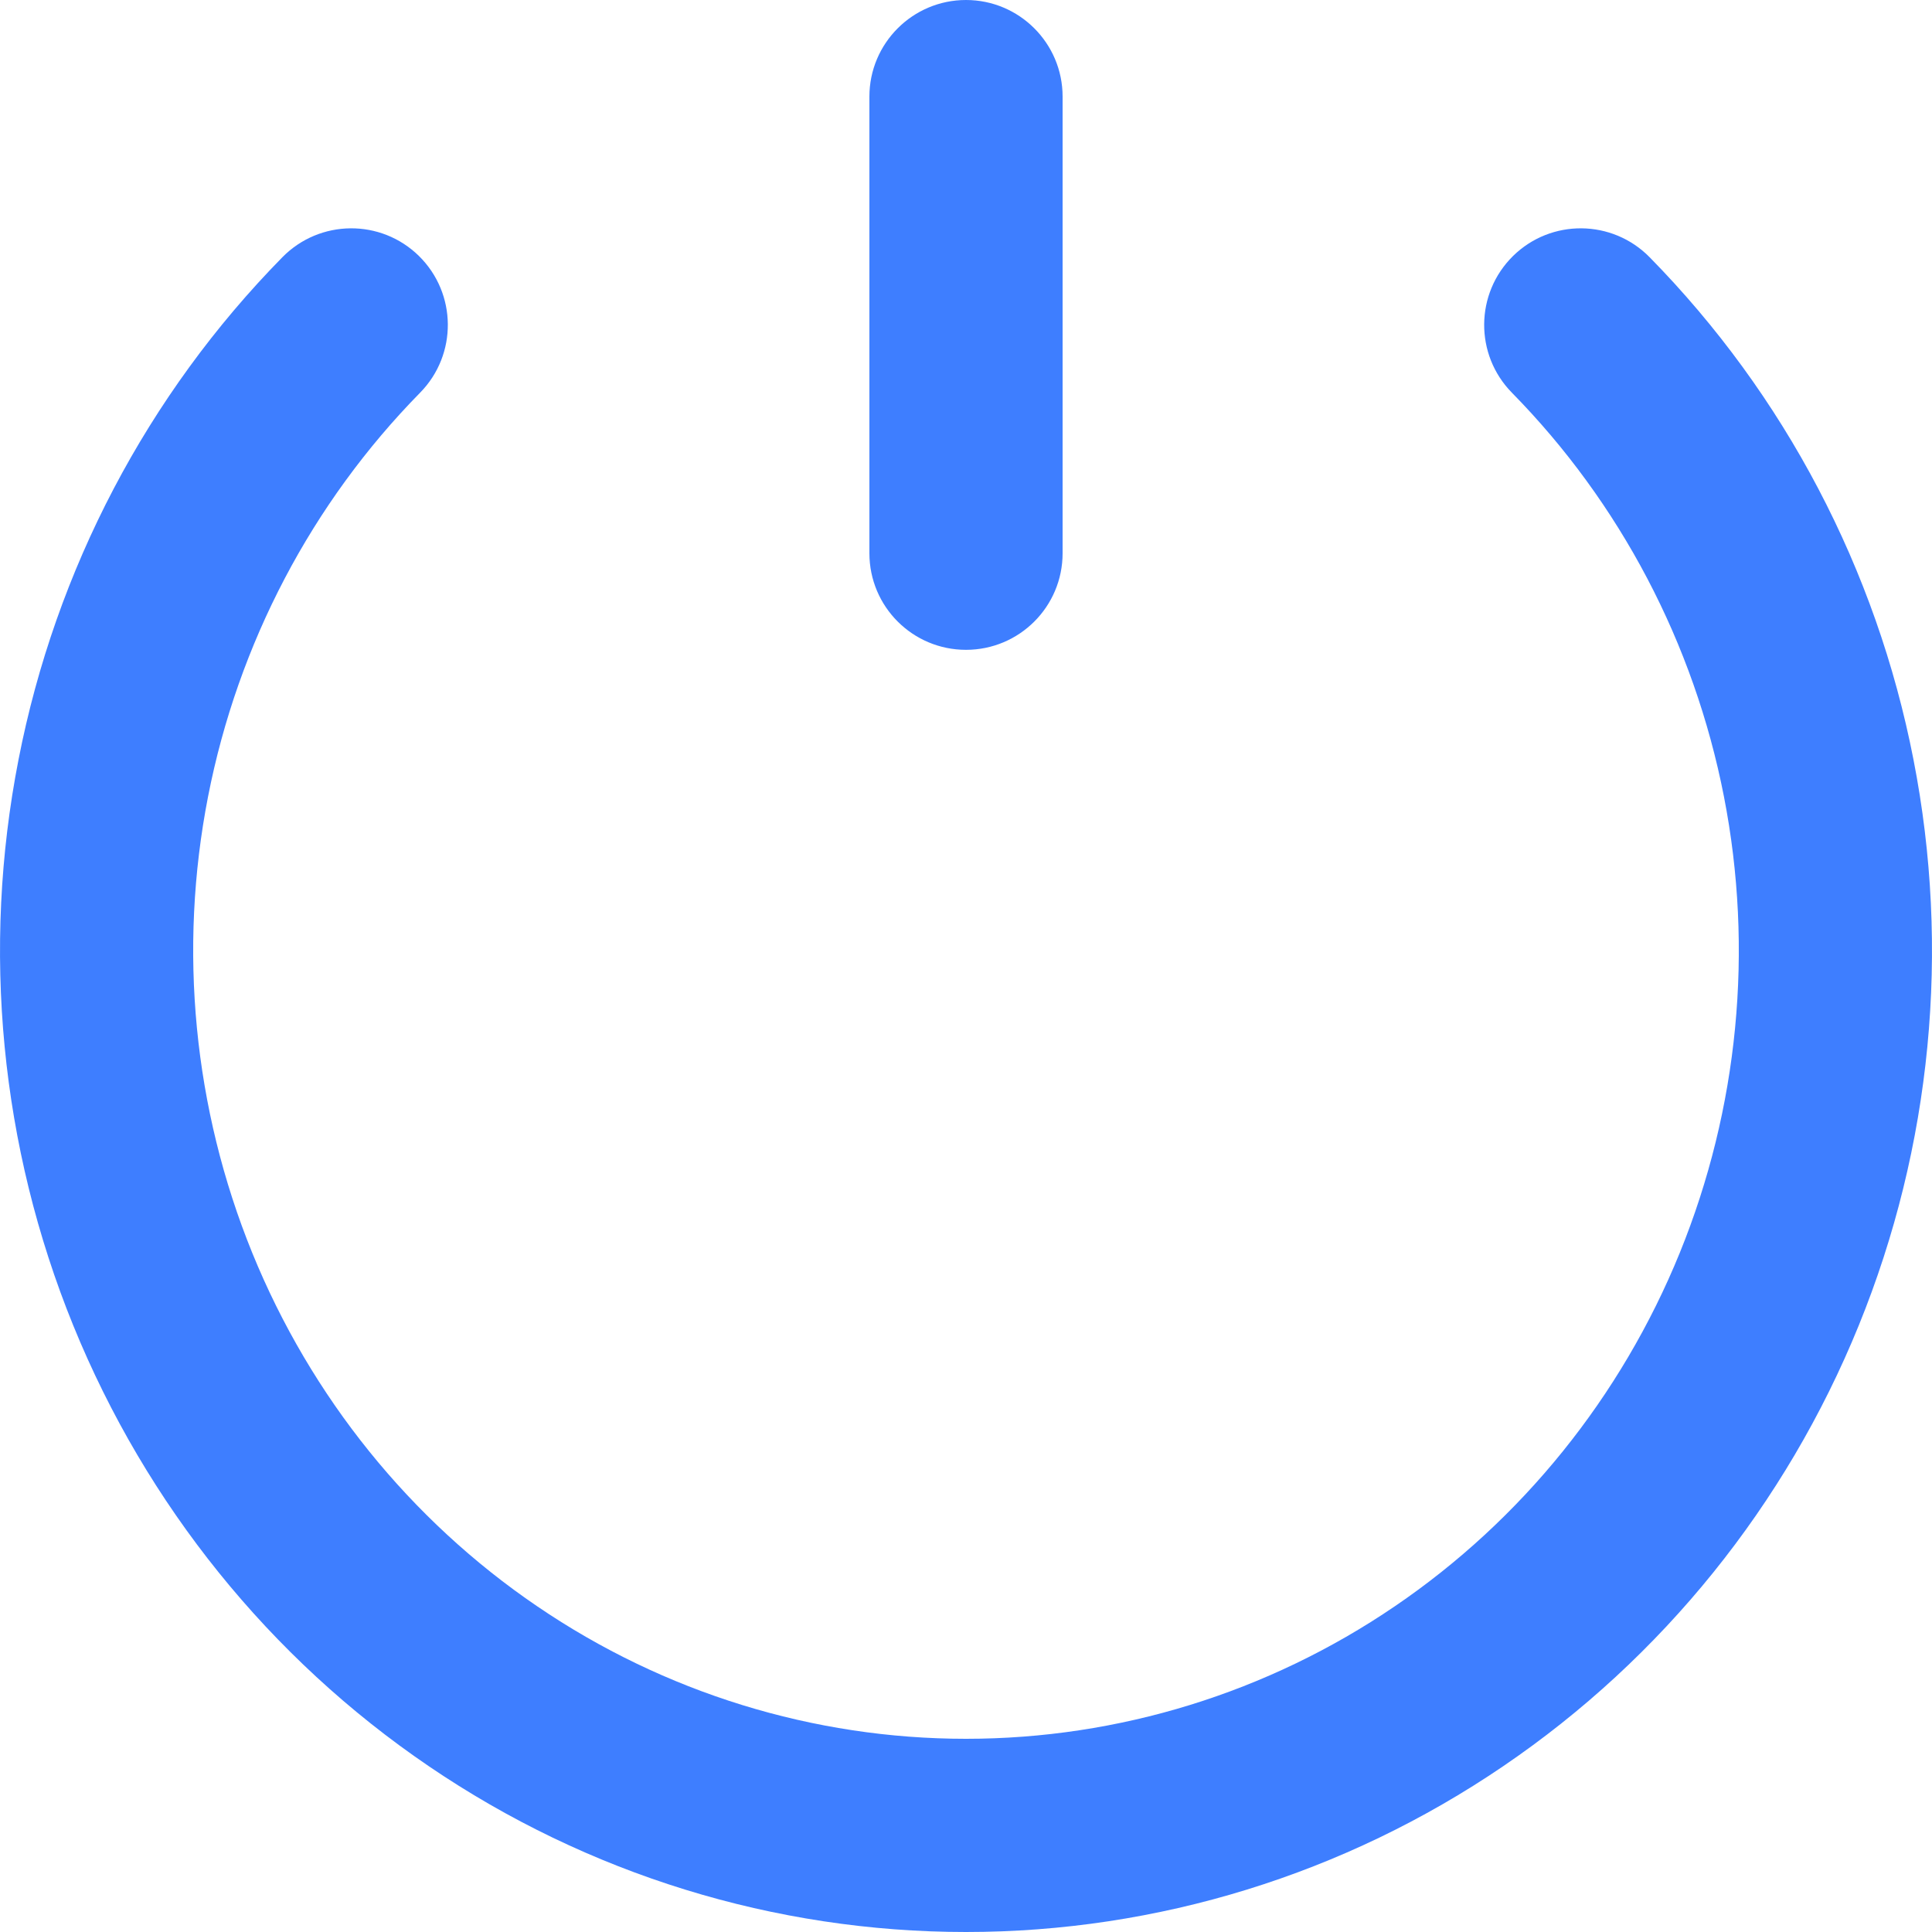 <svg width="20" height="20" viewBox="0 0 20 20" fill="none" xmlns="http://www.w3.org/2000/svg">
<path fill-rule="evenodd" clip-rule="evenodd" d="M10 0C10.552 0 11 0.448 11 1V5.727C11 6.28 10.552 6.727 10 6.727C9.448 6.727 9 6.28 9 5.727V1C9 0.448 9.448 0 10 0ZM15.663 2.65C16.057 2.263 16.69 2.269 17.077 2.663C18.474 4.085 19.424 5.894 19.808 7.862C20.193 9.829 19.996 11.868 19.241 13.723C18.486 15.577 17.207 17.165 15.562 18.283C13.918 19.402 11.982 20 10 20C8.018 20 6.082 19.402 4.438 18.283C2.793 17.165 1.514 15.577 0.759 13.723C0.004 11.868 -0.193 9.829 0.192 7.862C0.576 5.894 1.526 4.085 2.923 2.663C3.31 2.269 3.943 2.263 4.337 2.65C4.731 3.038 4.736 3.671 4.349 4.065C3.229 5.205 2.464 6.659 2.154 8.245C1.844 9.832 2.004 11.476 2.611 12.969C3.219 14.462 4.247 15.735 5.562 16.629C6.877 17.524 8.422 18 10 18C11.578 18 13.123 17.524 14.438 16.629C15.753 15.735 16.781 14.462 17.389 12.969C17.996 11.476 18.156 9.832 17.846 8.245C17.536 6.659 16.771 5.205 15.651 4.065C15.264 3.671 15.269 3.038 15.663 2.65Z" fill="#3E7EFF"/>
</svg>
